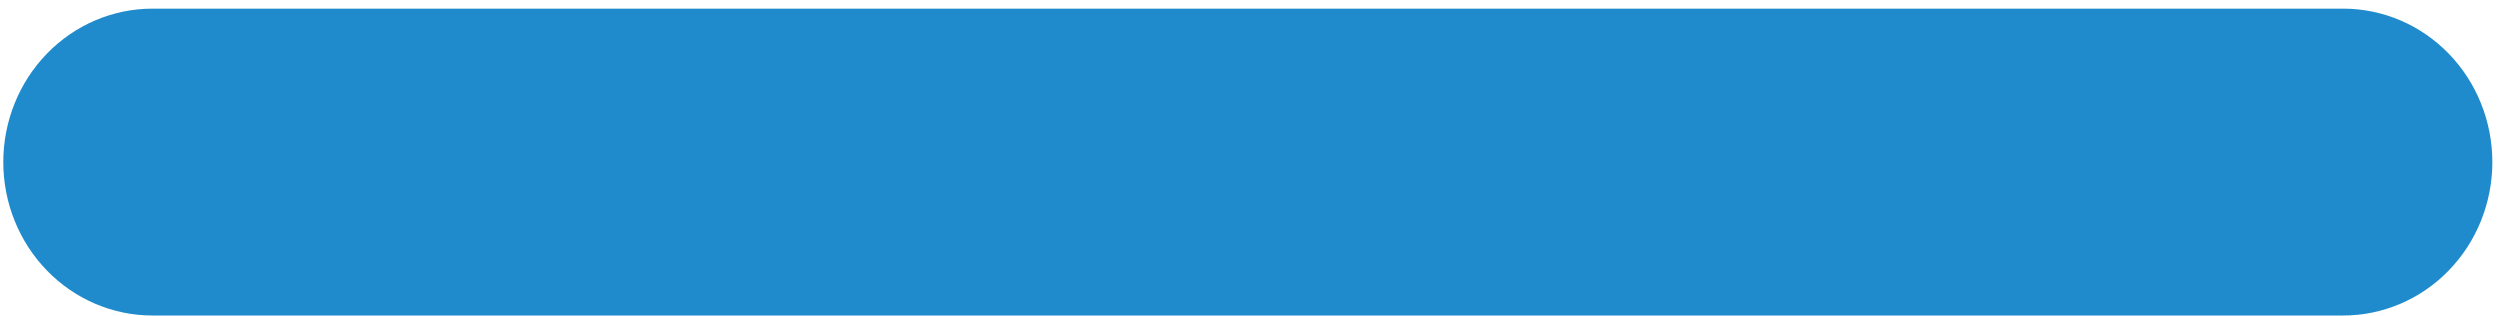 <svg width="261" height="33" viewBox="0 0 261 33" fill="none" xmlns="http://www.w3.org/2000/svg">
<path d="M15.915 0.902H244.629C248.759 0.902 252.72 2.59 255.641 5.594C258.561 8.598 260.201 12.672 260.201 16.921C260.201 21.169 258.561 25.243 255.641 28.247C252.72 31.252 248.759 32.939 244.629 32.939H15.915C11.785 32.939 7.825 31.252 4.904 28.247C1.984 25.243 0.343 21.169 0.343 16.921C0.343 12.672 1.984 8.598 4.904 5.594C7.825 2.59 11.785 0.902 15.915 0.902V0.902Z" fill="#208BCC"/>
</svg>

